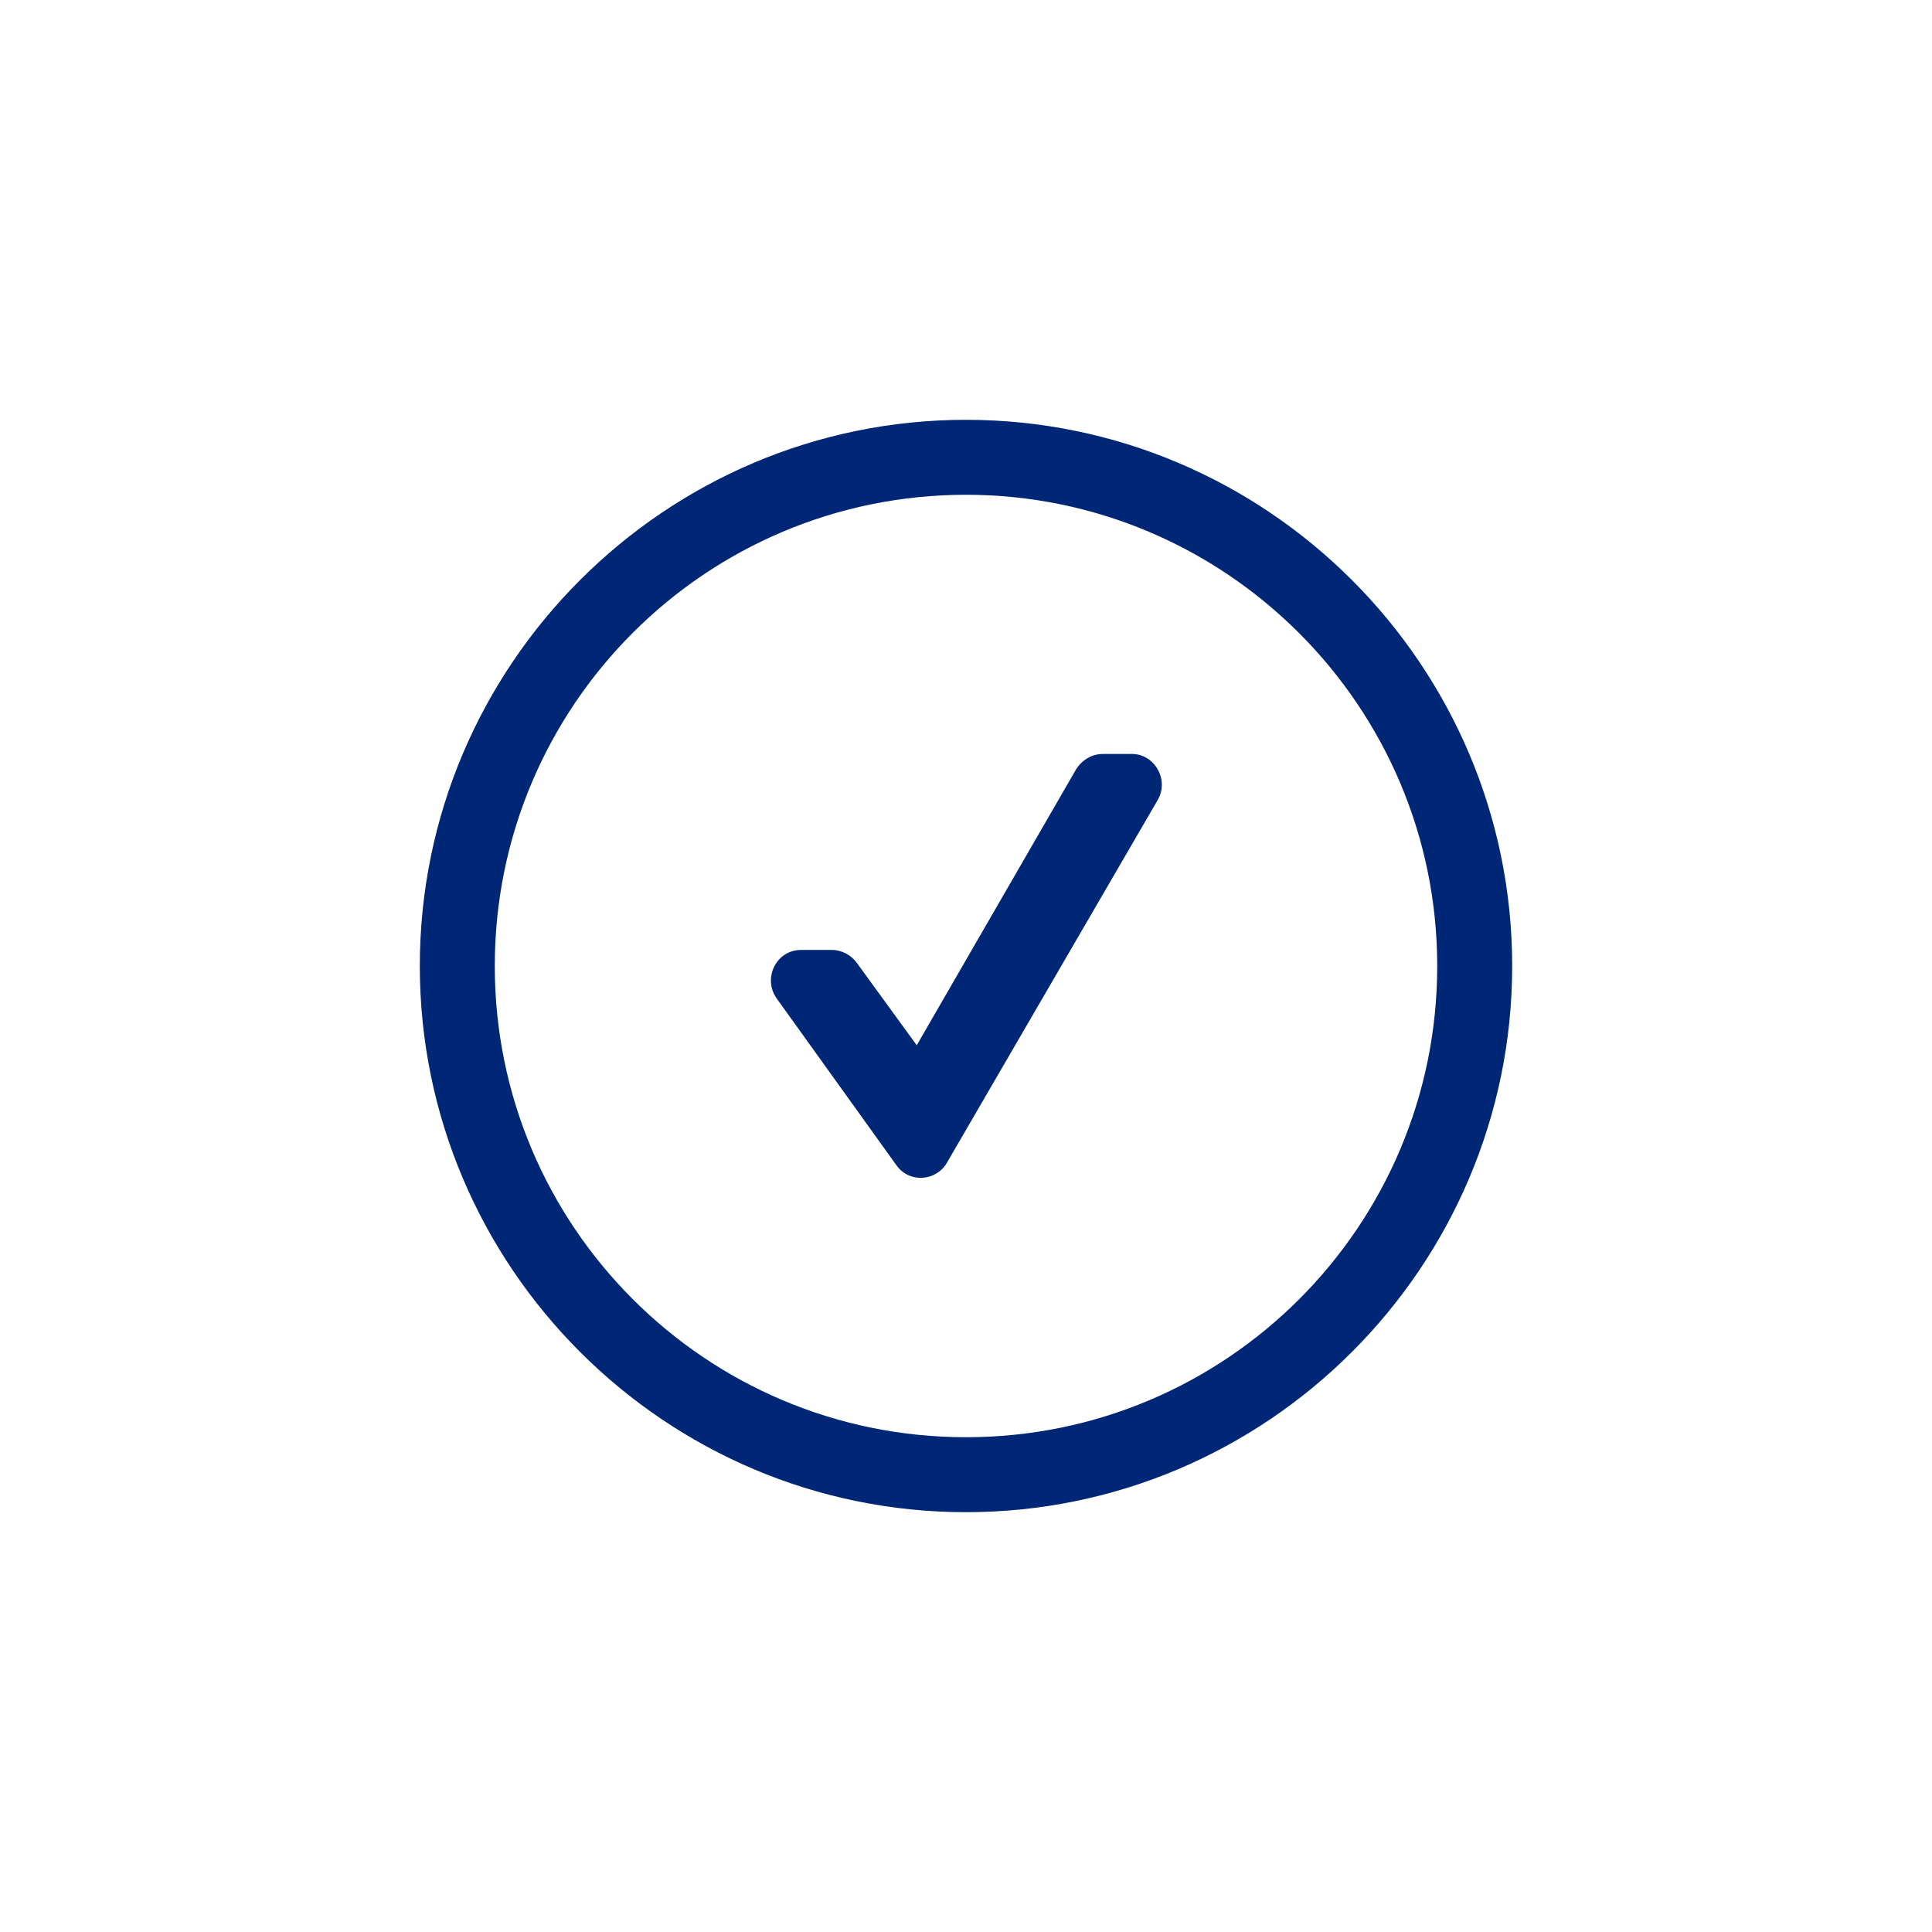<?xml version="1.0" encoding="utf-8"?>
<!-- Generator: Adobe Illustrator 18.0.0, SVG Export Plug-In . SVG Version: 6.00 Build 0)  -->
<!DOCTYPE svg PUBLIC "-//W3C//DTD SVG 1.1//EN" "http://www.w3.org/Graphics/SVG/1.1/DTD/svg11.dtd">
<svg version="1.1" id="Layer_4" xmlns="http://www.w3.org/2000/svg" xmlns:xlink="http://www.w3.org/1999/xlink" x="0px" y="0px"
	 width="180.4px" height="180.4px" viewBox="0 0 180.4 180.4" enable-background="new 0 0 180.4 180.4" xml:space="preserve">
<path fill="#002776" d="M90.2,141.2c-28.1,0-51-22.9-51-51s22.9-51,51-51s51,22.9,51,51S118.3,141.2,90.2,141.2z M90.2,46.2
	c-24.3,0-44,19.7-44,44s19.7,44,44,44s44-19.7,44-44S114.4,46.2,90.2,46.2z"/>
<rect x="-196.4" y="-230.3" fill="none" width="27" height="26"/>
<path fill="#002776" d="M85.6,97.6L80,89.9c-0.5-0.7-1.4-1.2-2.3-1.2h-2.9c-2.3,0-3.6,2.6-2.3,4.5l11.2,15.6
	c1.2,1.7,3.7,1.5,4.7-0.2l19.7-33.9c1.1-1.9-0.3-4.3-2.4-4.3H103c-1,0-1.9,0.5-2.5,1.4L85.6,97.6z"/>
</svg>
